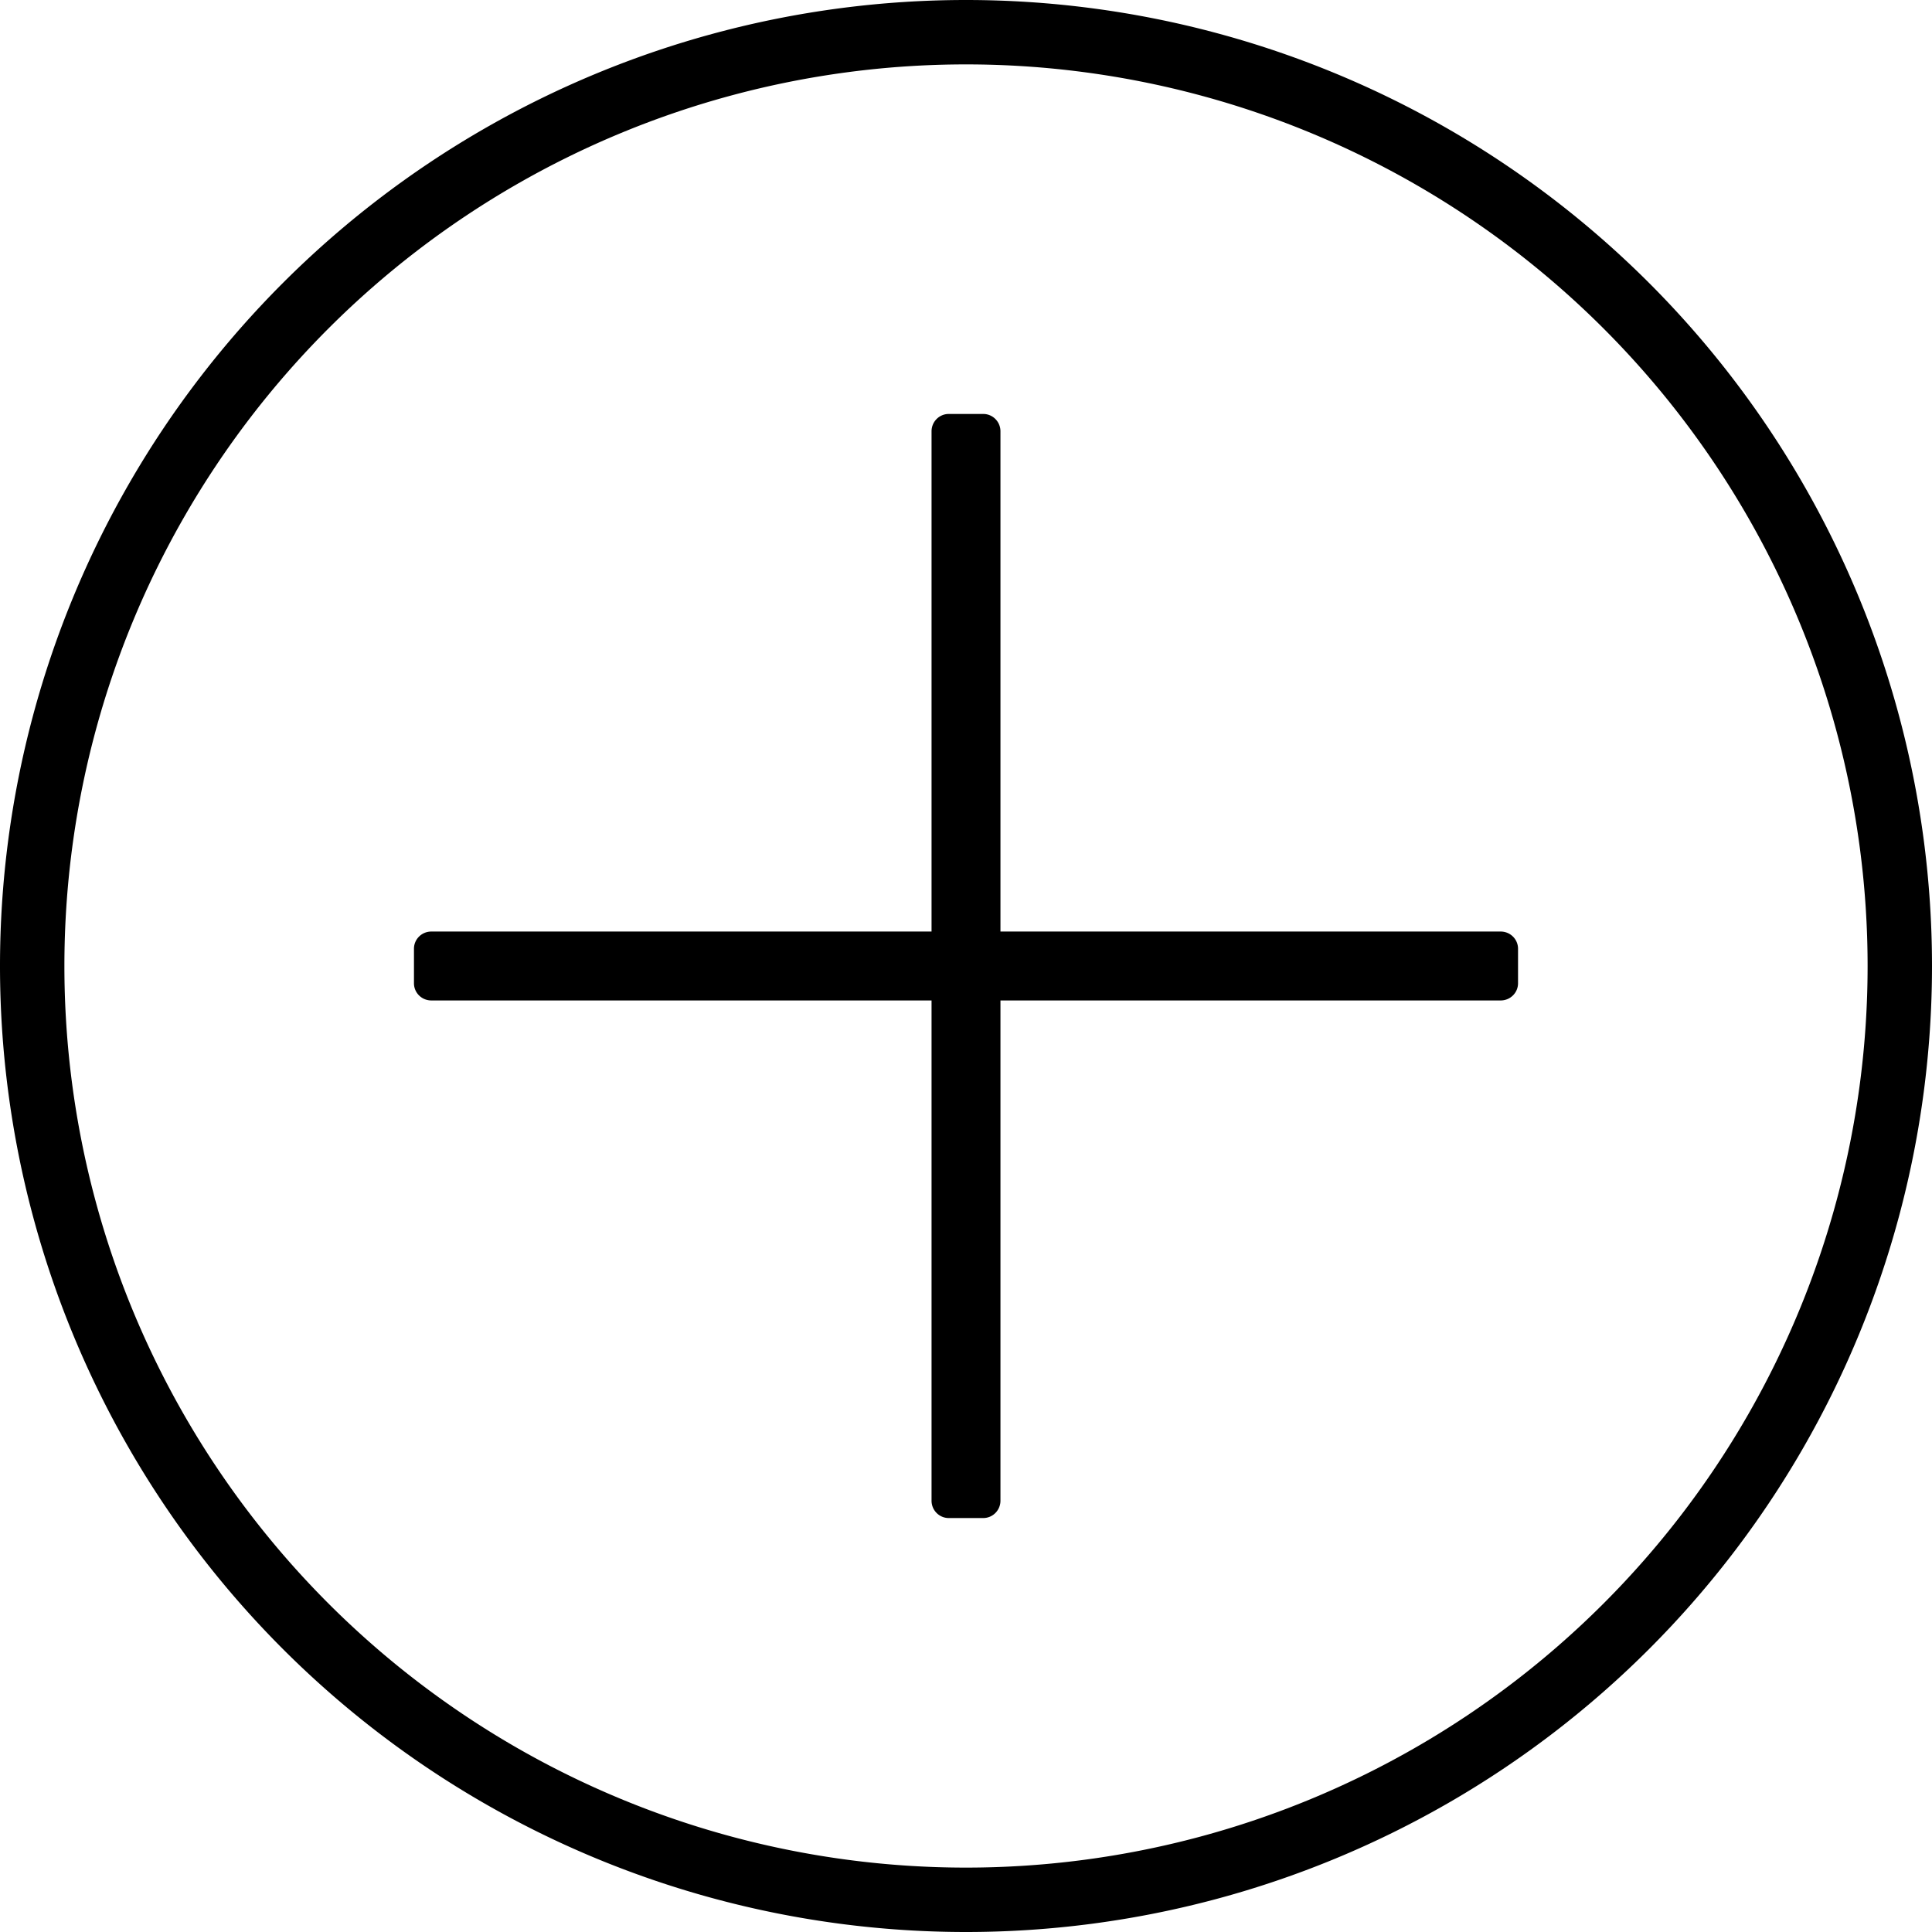 <?xml version="1.0" encoding="UTF-8" standalone="no"?>
<svg viewBox="0 0 30 30">
  <path d="M 15 0 A 15 15 0 0 0 0 15 A 15 15 0 0 0 15 30 A 15 15 0 0 0 30 15 A 15 15 0 0 0 15 0 z M 15 1 A 14 14 0 0 1 29 15 A 14 14 0 0 1 15 29 A 14 14 0 0 1 1 15 A 14 14 0 0 1 15 1 z M 14.732 6.428 C 14.584 6.428 14.465 6.549 14.465 6.697 L 14.465 14.465 L 6.697 14.465 C 6.549 14.465 6.428 14.584 6.428 14.732 L 6.428 15.268 C 6.428 15.416 6.549 15.535 6.697 15.535 L 14.465 15.535 L 14.465 23.303 C 14.465 23.451 14.584 23.572 14.732 23.572 L 15.268 23.572 C 15.416 23.572 15.535 23.451 15.535 23.303 L 15.535 15.535 L 23.303 15.535 C 23.451 15.535 23.572 15.416 23.572 15.268 L 23.572 14.732 C 23.572 14.584 23.451 14.465 23.303 14.465 L 15.535 14.465 L 15.535 6.697 C 15.535 6.549 15.416 6.428 15.268 6.428 L 14.732 6.428 z " />
</svg>
